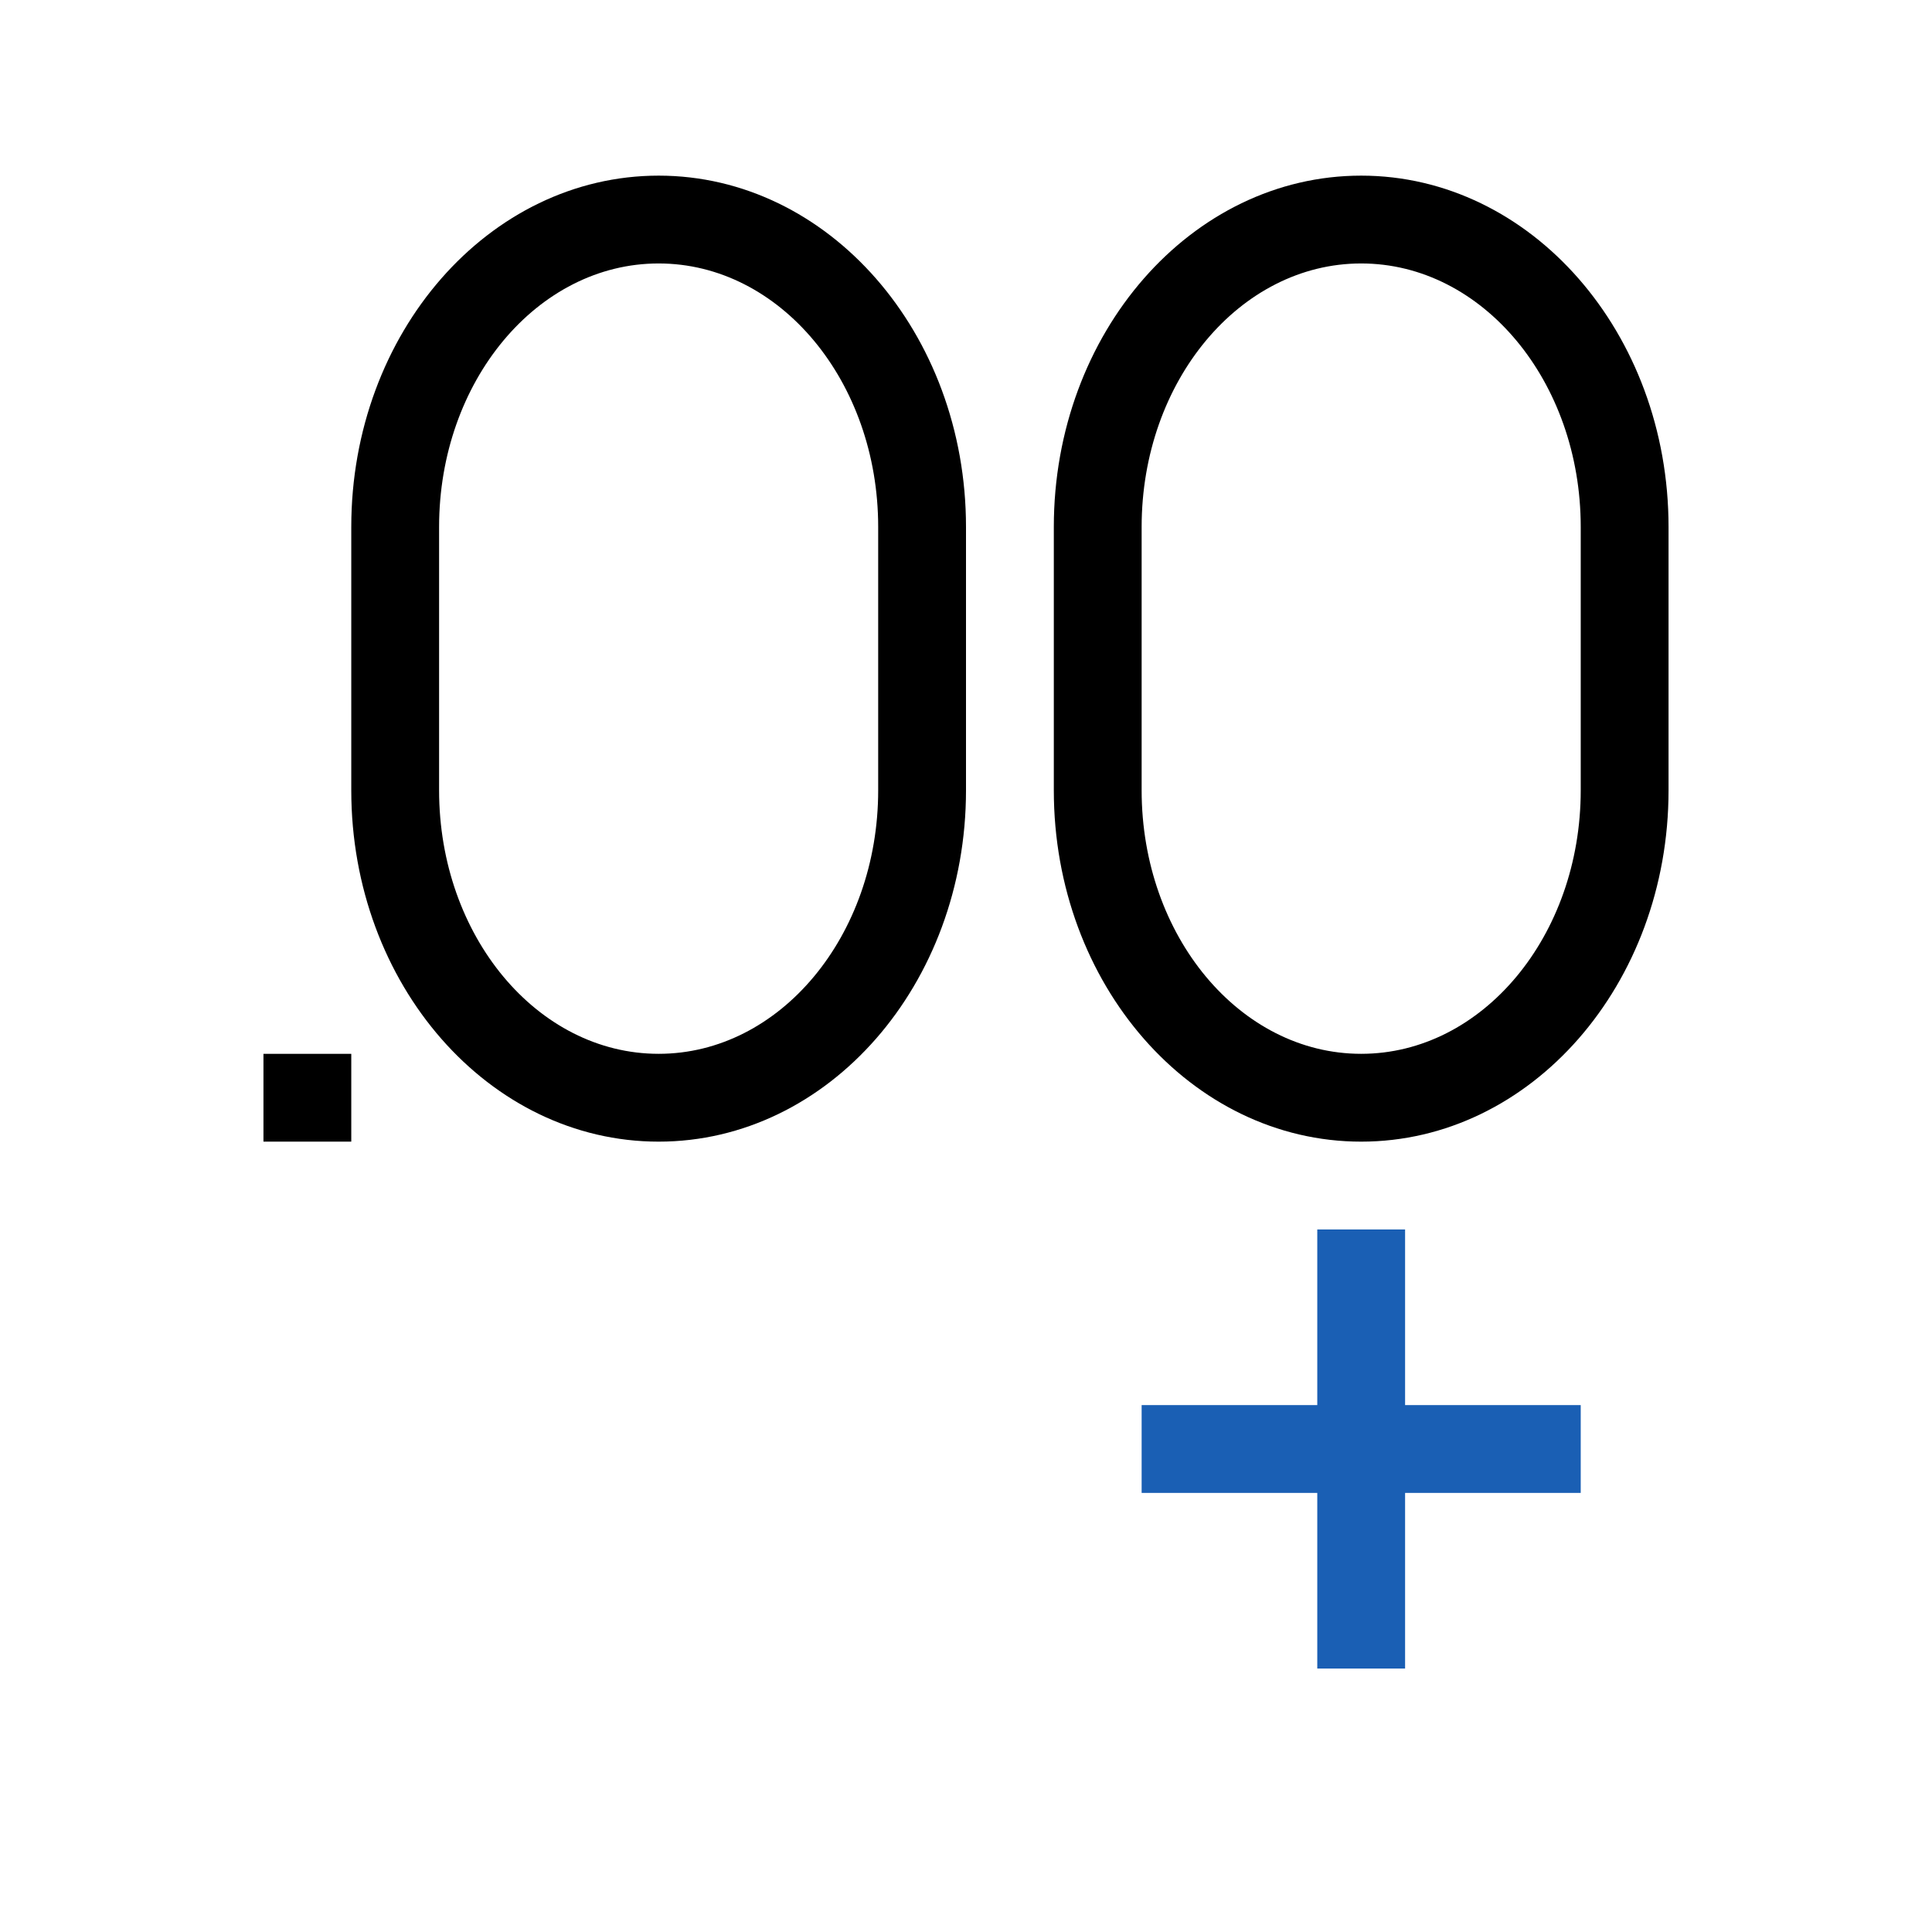 <svg version="1.1" viewBox="0 0 22 22" xmlns="http://www.w3.org/2000/svg">
 <defs>
  <style id="current-color-scheme" type="text/css">
   .ColorScheme-Text { color:#000000; } .ColorScheme-Highlight { color:#00b7eb; } .ColorScheme-NeutralText { color:#ff7800; } .ColorScheme-PositiveText { color:#33d17a; } .ColorScheme-NegativeText { color:#e01b24; }
  </style>
 </defs>
 <path class="ColorScheme-Text" d="m7.5 2c-1.933 0-3.5 1.791-3.5 4v3c0 2.209 1.567 4 3.5 4s3.5-1.791 3.5-4v-3c0-2.209-1.567-4-3.5-4zm8 0c-1.933 0-3.5 1.791-3.5 4v3c0 2.209 1.567 4 3.5 4s3.5-1.791 3.5-4v-3c0-2.209-1.567-4-3.5-4zm-8 1c1.381 0 2.5 1.343 2.5 3v3c0 1.657-1.119 3-2.5 3s-2.5-1.343-2.5-3v-3c0-1.657 1.119-3 2.5-3zm8 0c1.381 0 2.5 1.343 2.5 3v3c0 1.657-1.119 3-2.5 3s-2.5-1.343-2.5-3v-3c0-1.657 1.119-3 2.5-3zm-12.5 9v1h1v-1z" fill="currentColor"/>
 <path d="m15 14v2h-2v1h2v2h1v-2h2v-1h-2v-2z" fill="#1a5fb4"/>
</svg>
